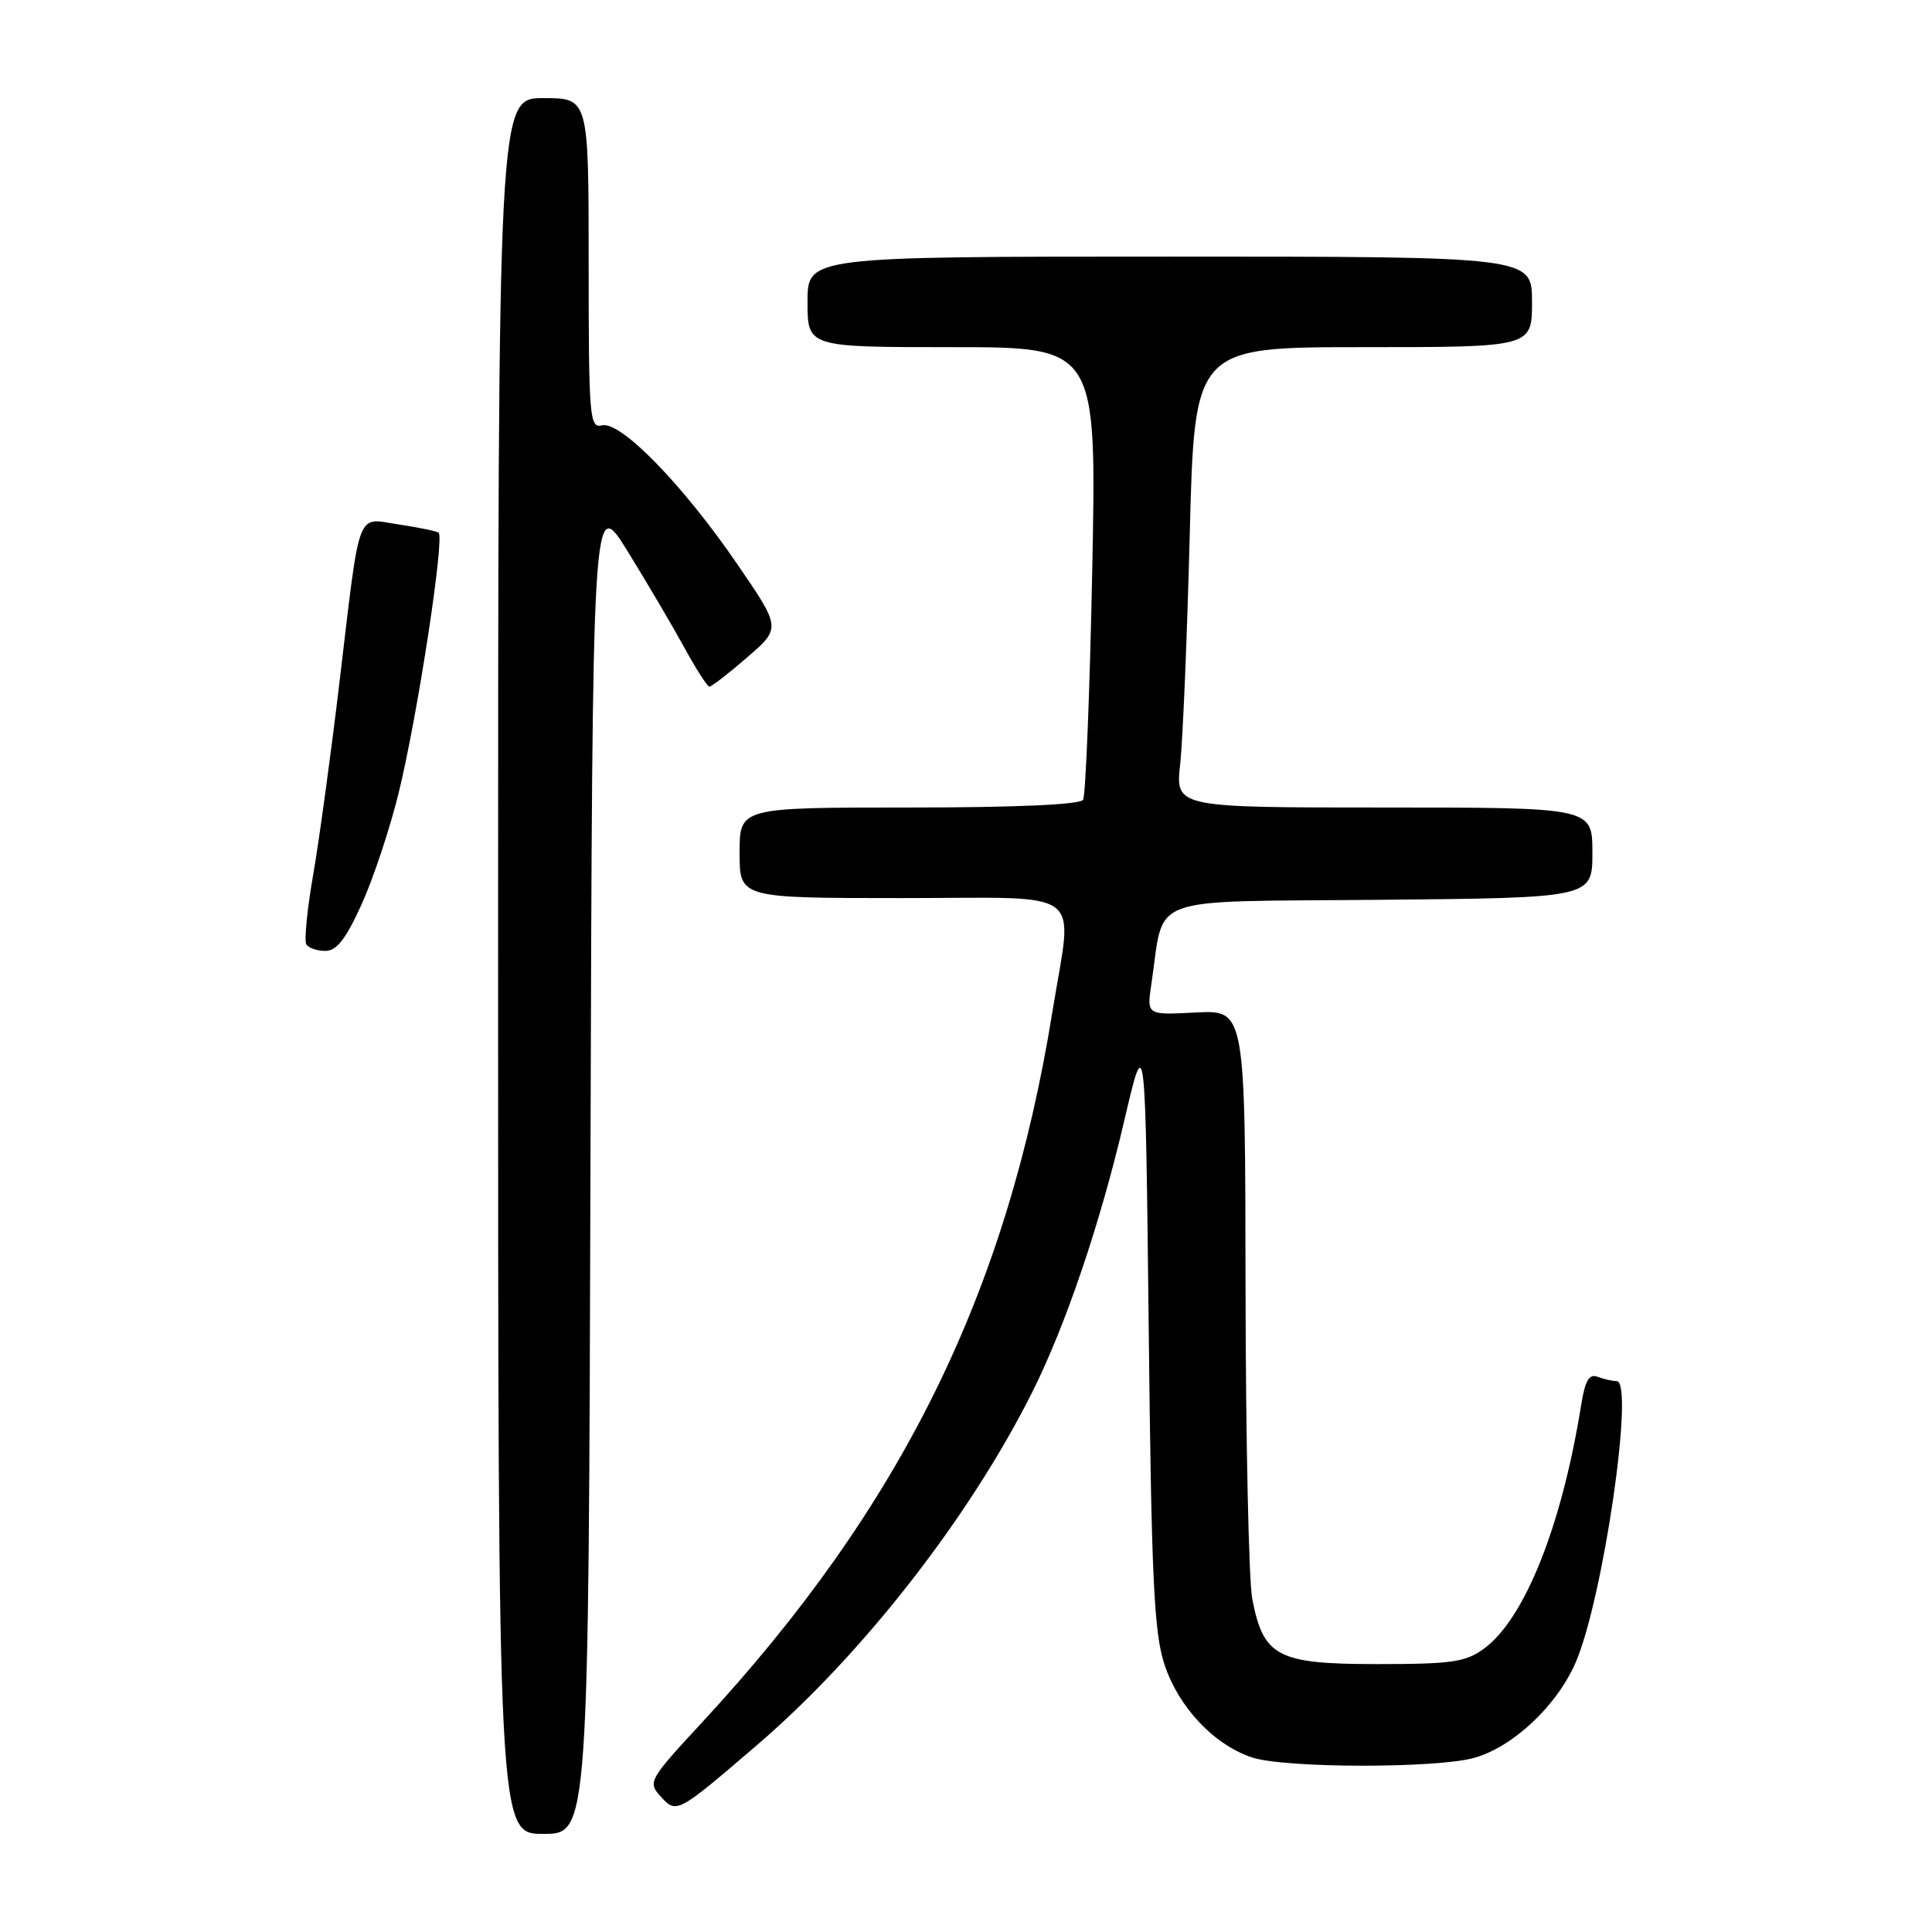 <?xml version="1.0" encoding="UTF-8" standalone="no"?>
<!DOCTYPE svg PUBLIC "-//W3C//DTD SVG 1.1//EN" "http://www.w3.org/Graphics/SVG/1.1/DTD/svg11.dtd" >
<svg xmlns="http://www.w3.org/2000/svg" xmlns:xlink="http://www.w3.org/1999/xlink" version="1.1" viewBox="0 0 256 256">
 <g >
 <path fill="currentColor"
d=" M 78.24 154.26 C 78.50 65.53 78.50 65.53 83.14 73.01 C 85.69 77.13 89.06 82.86 90.64 85.74 C 92.21 88.62 93.72 90.98 94.00 90.98 C 94.28 90.99 96.53 89.25 99.00 87.11 C 103.50 83.22 103.50 83.22 97.65 74.69 C 90.45 64.18 82.19 55.72 79.75 56.36 C 78.12 56.78 78.00 55.28 78.00 34.91 C 78.00 13.00 78.00 13.00 72.00 13.00 C 66.00 13.00 66.00 13.00 66.00 128.00 C 66.00 243.00 66.00 243.00 71.99 243.00 C 77.99 243.00 77.99 243.00 78.24 154.26 Z  M 100.40 231.15 C 114.33 219.18 128.47 201.04 136.76 184.50 C 141.20 175.66 145.80 162.08 148.97 148.50 C 151.77 136.50 151.77 136.50 152.21 176.00 C 152.57 209.20 152.91 216.30 154.29 220.53 C 156.17 226.22 160.82 231.17 165.90 232.87 C 170.19 234.30 190.24 234.34 195.32 232.93 C 200.49 231.49 206.32 226.00 208.80 220.24 C 212.44 211.77 216.62 183.00 214.21 183.00 C 213.63 183.00 212.50 182.74 211.68 182.43 C 210.57 182.00 210.03 182.93 209.51 186.18 C 206.95 202.15 202.05 214.45 196.68 218.42 C 194.21 220.24 192.44 220.50 182.46 220.50 C 169.27 220.50 167.41 219.53 165.93 211.86 C 165.47 209.46 165.07 190.92 165.04 170.66 C 165.00 133.83 165.00 133.83 158.47 134.16 C 151.95 134.50 151.95 134.50 152.55 130.48 C 154.38 118.36 151.22 119.53 182.79 119.23 C 211.00 118.97 211.00 118.97 211.00 112.98 C 211.00 107.00 211.00 107.00 183.38 107.00 C 155.75 107.00 155.75 107.00 156.38 101.25 C 156.73 98.09 157.30 84.36 157.65 70.75 C 158.28 46.00 158.28 46.00 180.64 46.00 C 203.00 46.00 203.00 46.00 203.00 40.00 C 203.00 34.00 203.00 34.00 155.00 34.00 C 107.00 34.00 107.00 34.00 107.00 40.00 C 107.00 46.00 107.00 46.00 126.16 46.00 C 145.31 46.00 145.31 46.00 144.73 75.48 C 144.40 91.70 143.86 105.42 143.51 105.98 C 143.11 106.62 134.57 107.00 120.44 107.00 C 98.00 107.00 98.00 107.00 98.00 113.00 C 98.00 119.00 98.00 119.00 119.50 119.00 C 144.35 119.00 142.15 117.34 139.46 134.00 C 133.45 171.31 119.46 199.69 92.97 228.29 C 86.00 235.82 85.82 236.14 87.51 238.01 C 89.65 240.37 89.68 240.35 100.40 231.15 Z  M 47.95 119.75 C 49.50 116.31 51.70 109.67 52.84 105.00 C 55.34 94.79 58.96 71.09 58.11 70.57 C 57.77 70.36 55.38 69.88 52.80 69.49 C 47.14 68.64 47.78 66.93 44.97 90.50 C 43.86 99.85 42.30 111.27 41.50 115.89 C 40.70 120.50 40.29 124.66 40.59 125.14 C 40.88 125.61 42.02 126.00 43.12 126.00 C 44.61 126.00 45.85 124.40 47.95 119.75 Z "/>
</g>
</svg>